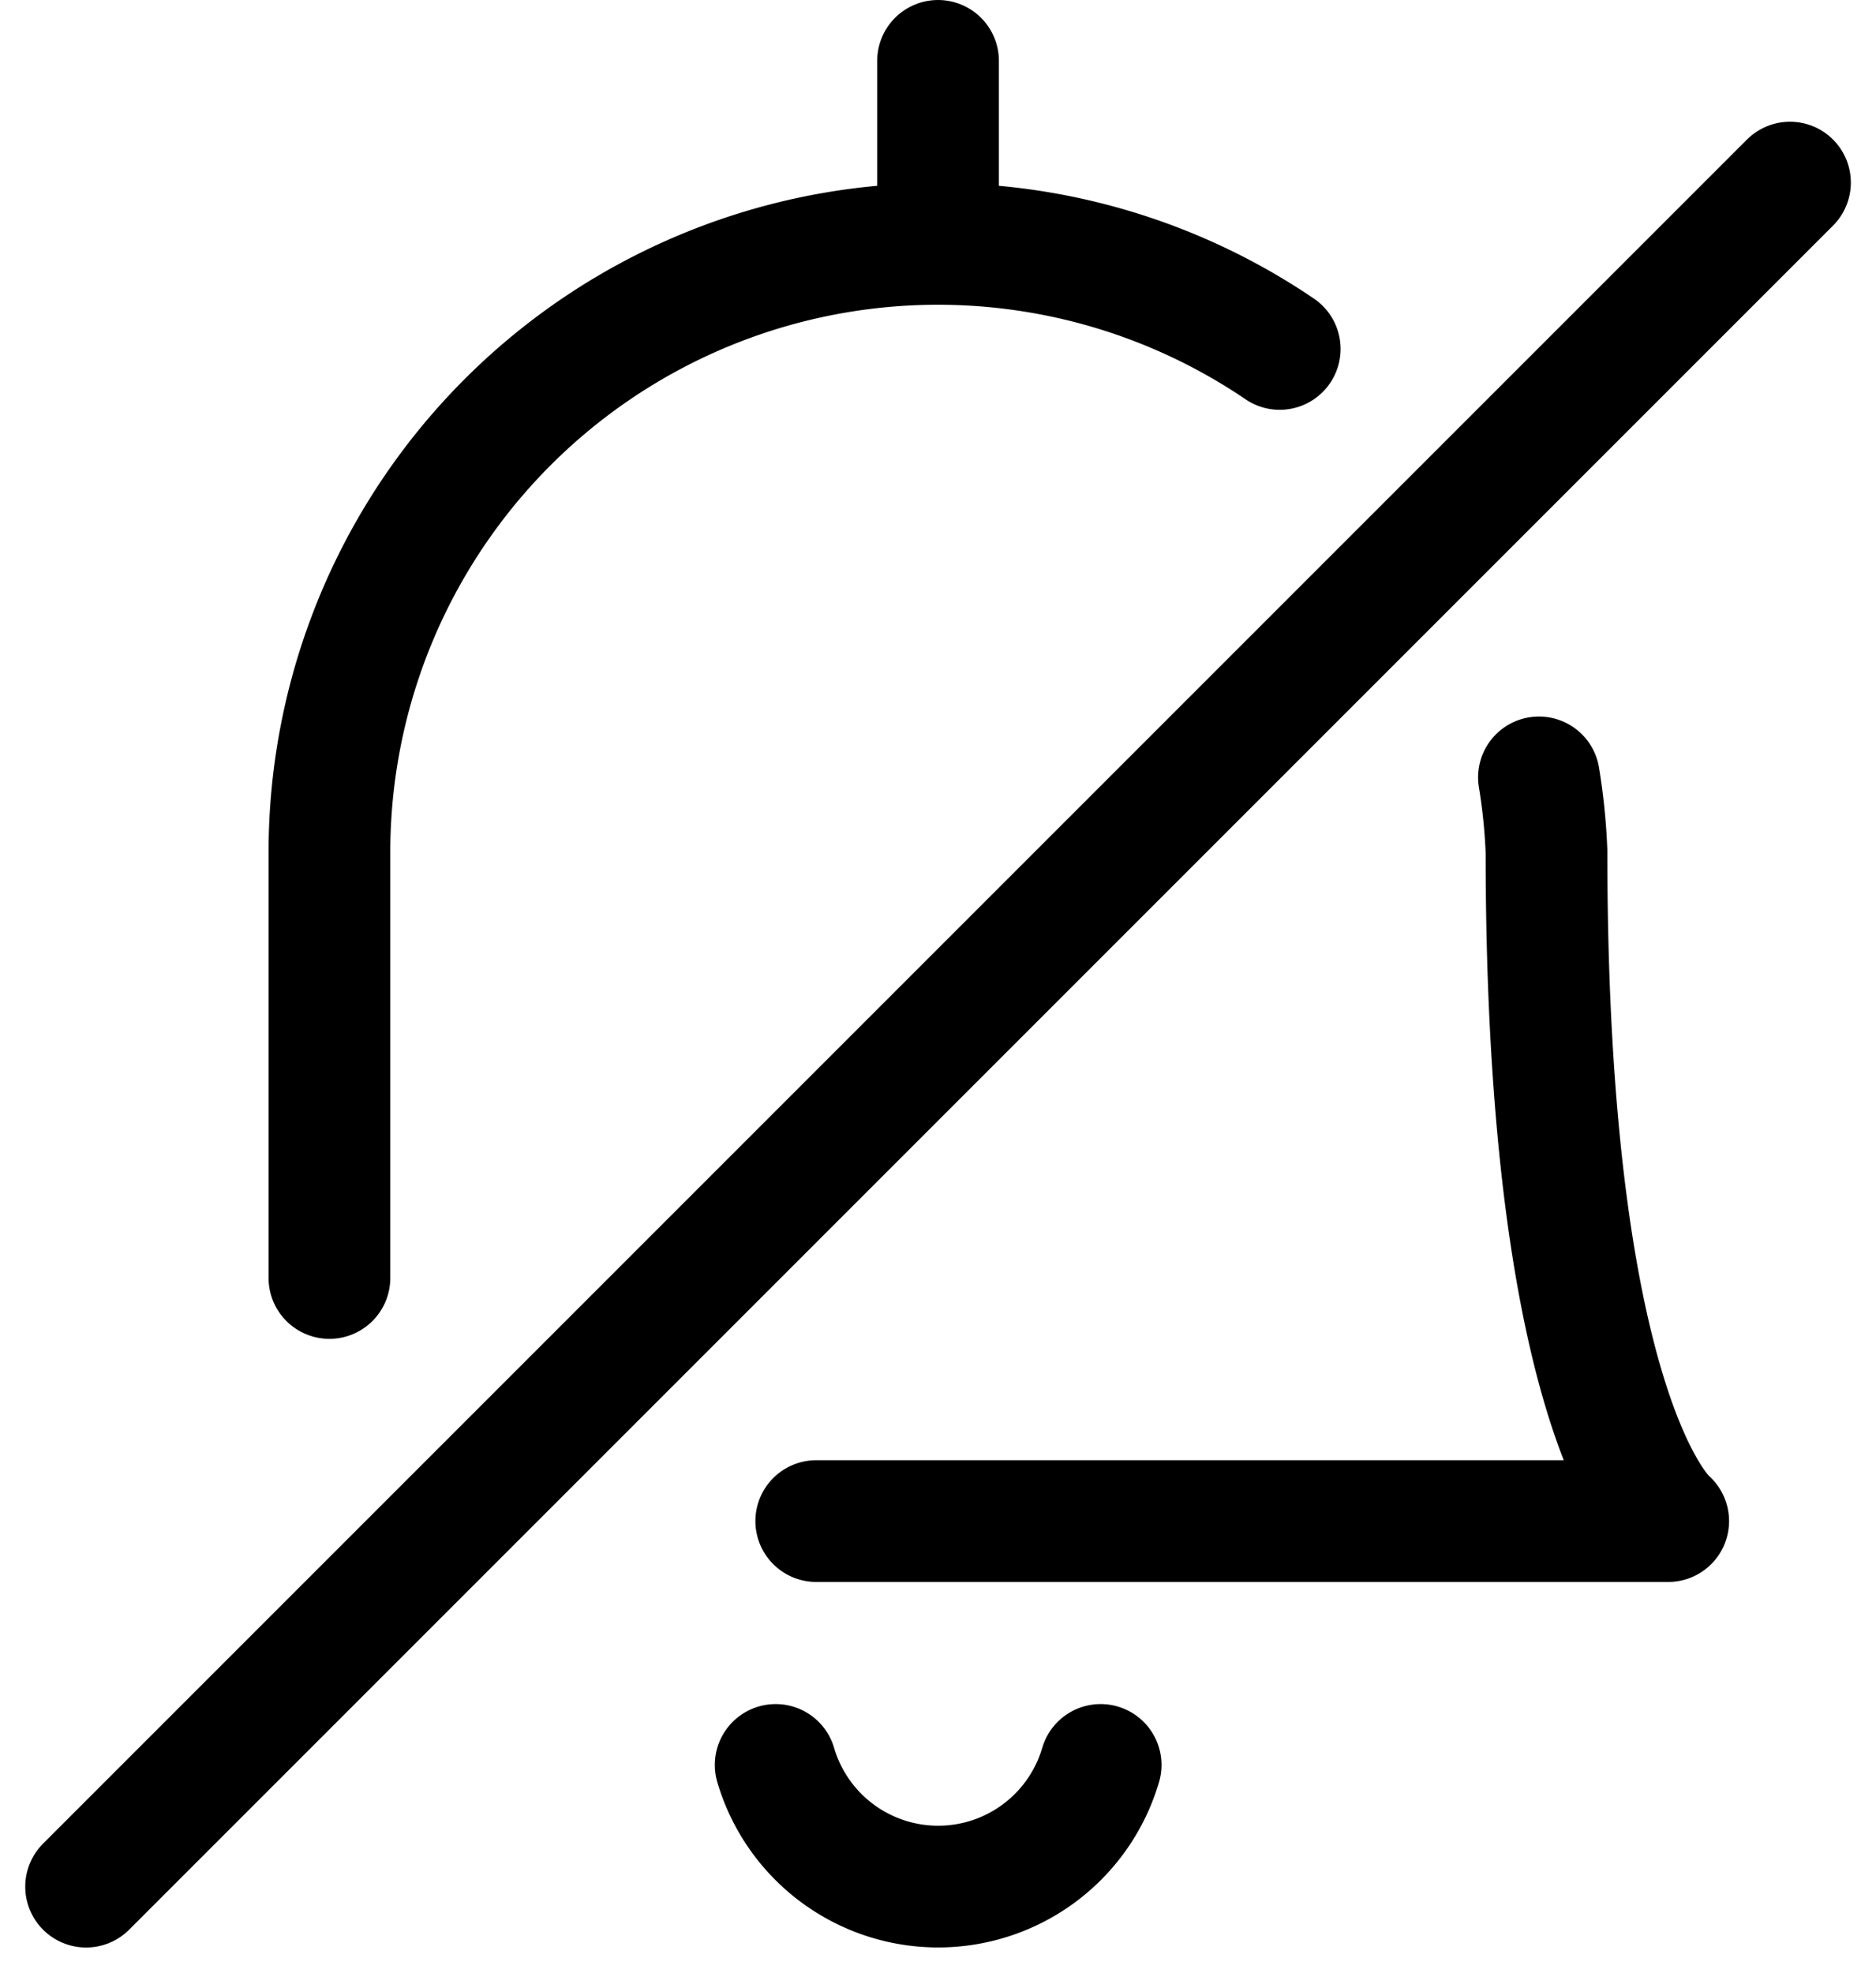 <svg xmlns="http://www.w3.org/2000/svg" width="23.121" height="24.311" viewBox="0 0 23.121 24.311">
  <g id="Interface-Essential_Alert_alarm-bell-off" data-name="Interface-Essential / Alert / alarm-bell-off" transform="translate(-303.445 -2747)">
    <g id="Group_258" data-name="Group 258">
      <g id="alarm-bell-off">
        <path id="Shape_1168" data-name="Shape 1168" d="M325.506,2749.25l-21,21" fill="none" stroke="#000" stroke-linecap="round" stroke-linejoin="round" stroke-width="1.5"/>
        <path id="Shape_1169" data-name="Shape 1169" d="M313.005,2768.75a2.087,2.087,0,0,0,4.005,0" fill="none" stroke="#000" stroke-linecap="round" stroke-linejoin="round" stroke-width="1.5"/>
        <path id="Shape_1170" data-name="Shape 1170" d="M315.006,2750v-2.25" fill="none" stroke="#000" stroke-linecap="round" stroke-linejoin="round" stroke-width="1.5"/>
        <path id="Shape_1171" data-name="Shape 1171" d="M313.505,2765.745h10.5s-1.5-1.2-1.5-8.25a7.379,7.379,0,0,0-.093-.915" fill="none" stroke="#000" stroke-linecap="round" stroke-linejoin="round" stroke-width="1.5"/>
        <path id="Shape_1172" data-name="Shape 1172" d="M319.217,2751.3a7.5,7.5,0,0,0-11.712,6.2v5.249" fill="none" stroke="#000" stroke-linecap="round" stroke-linejoin="round" stroke-width="1.5"/>
      </g>
    </g>
  </g>
</svg>
